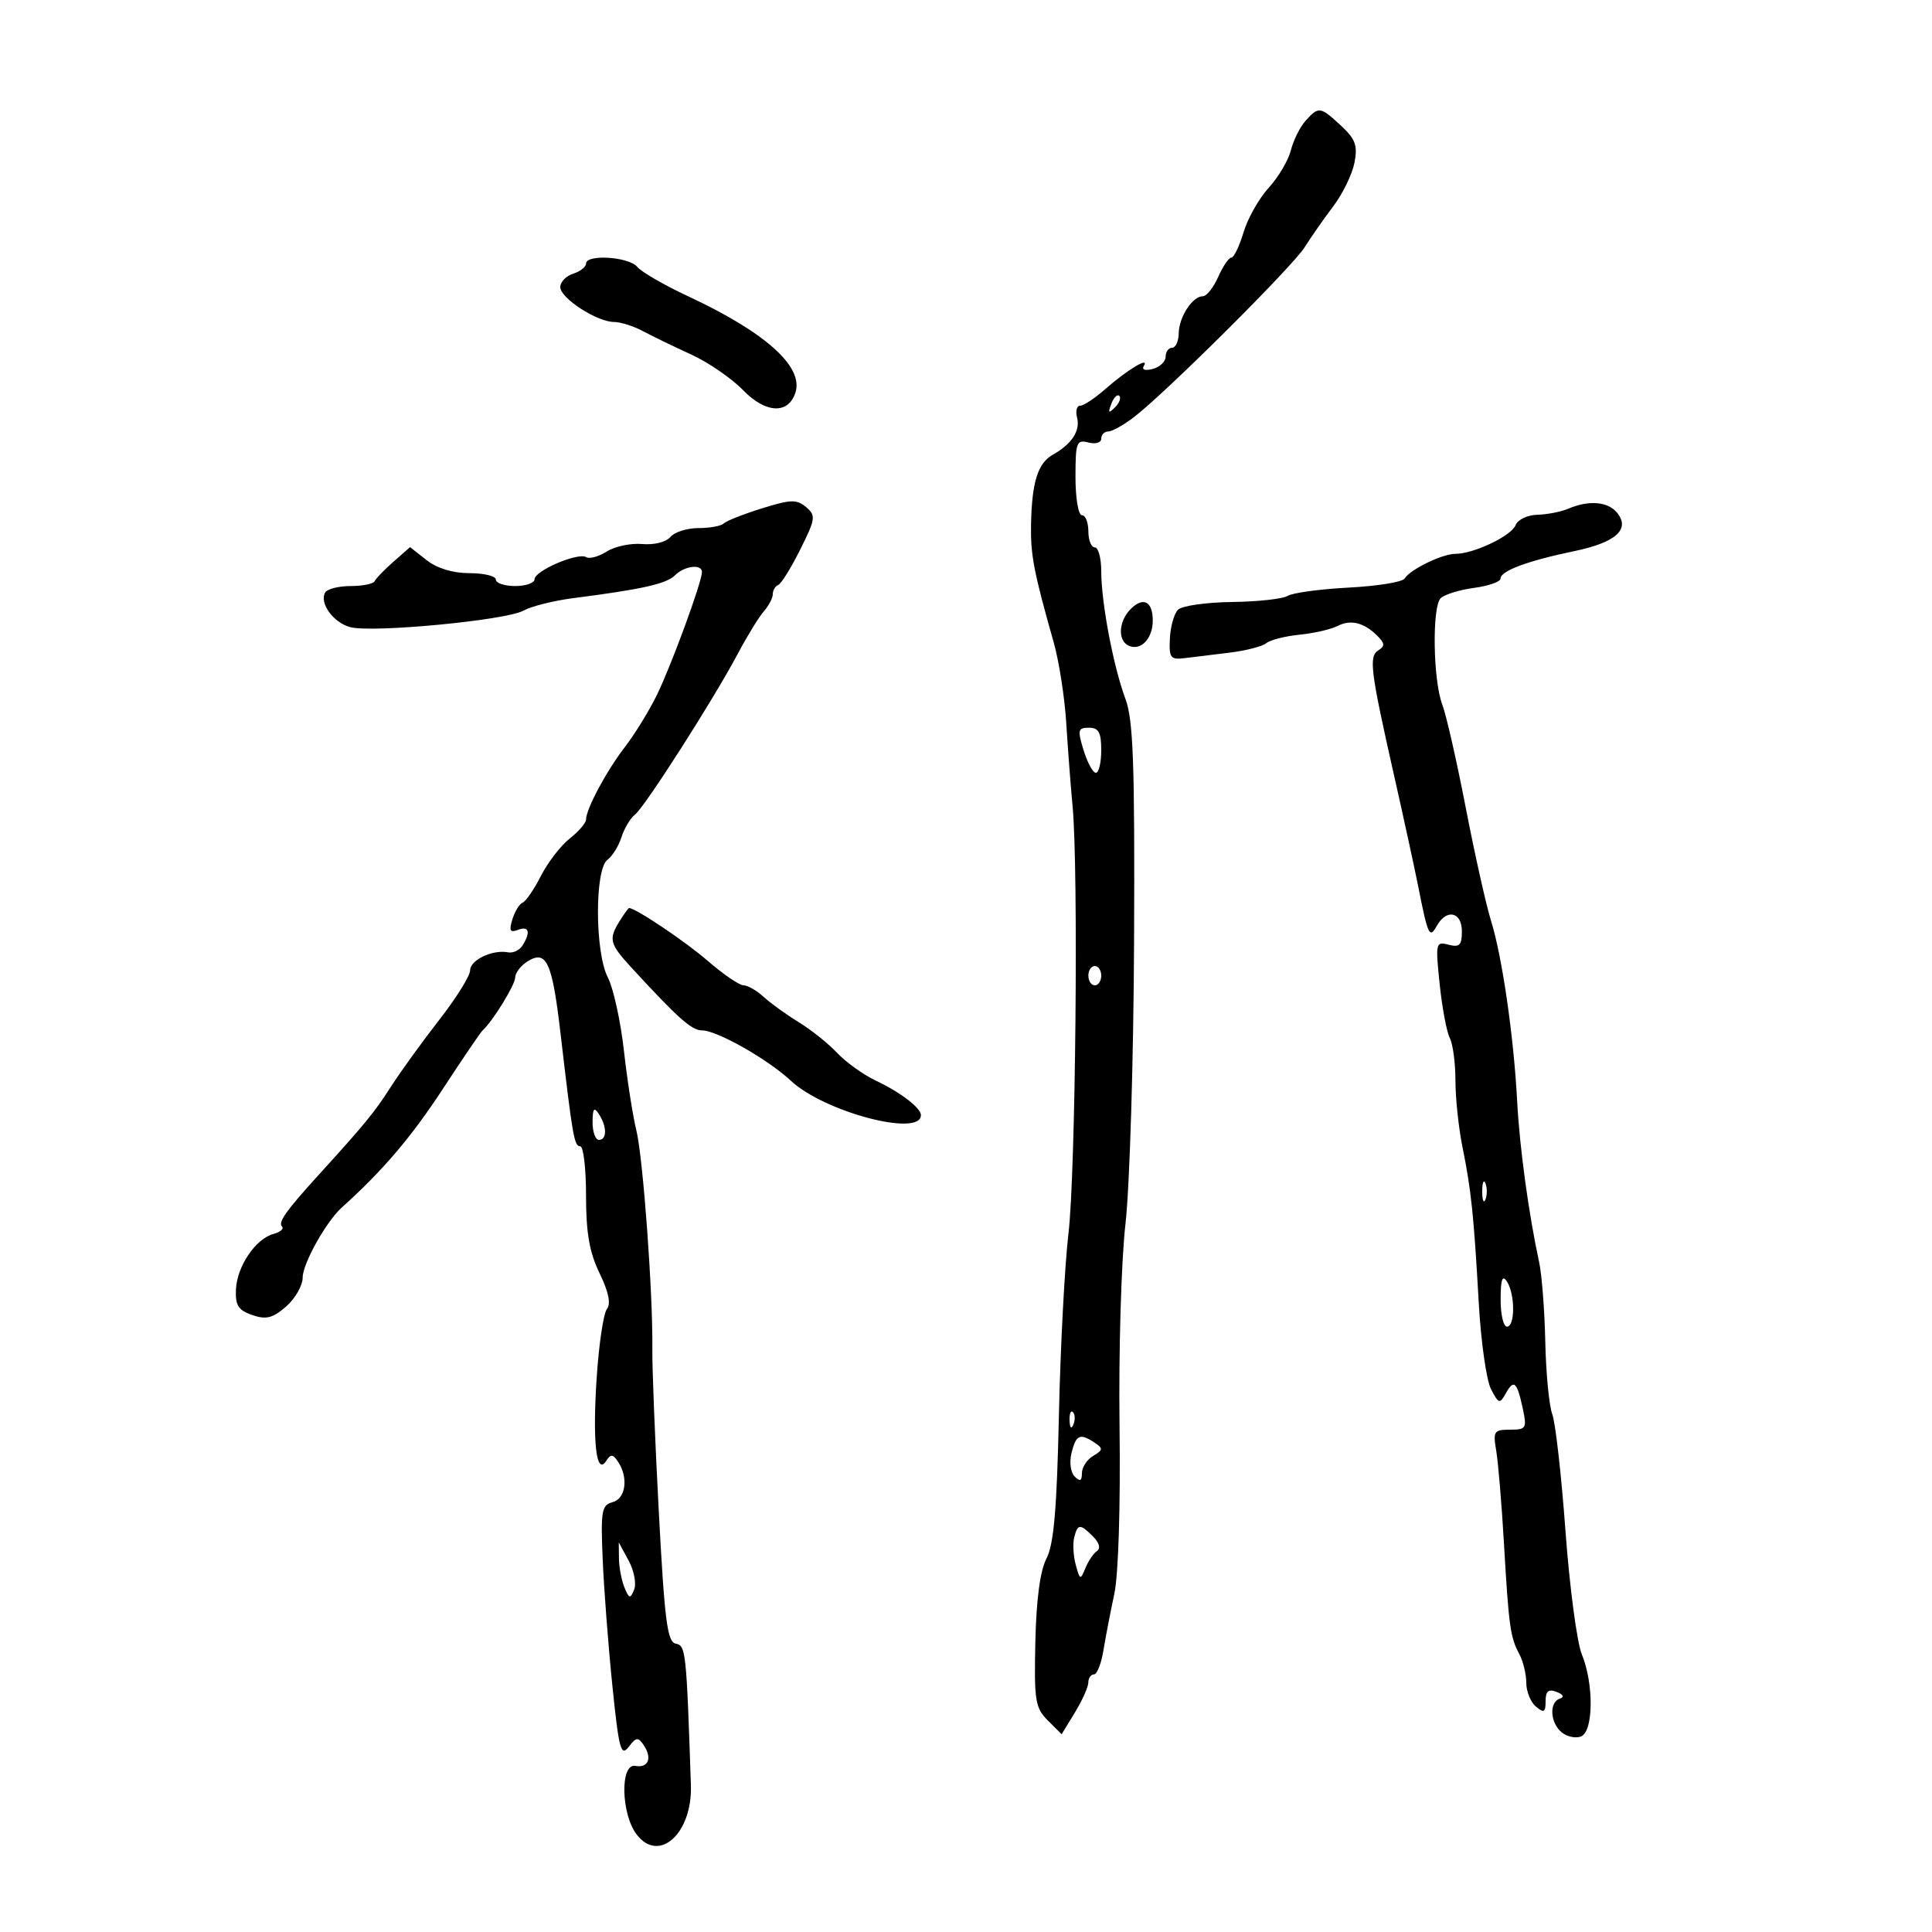 <svg xmlns="http://www.w3.org/2000/svg" width="300" height="300" viewBox="0 0 300 300" version="1.1">
	<path d="M 202.733 18.750 C 201.866 19.712, 200.838 21.773, 200.450 23.329 C 200.061 24.884, 198.513 27.505, 197.008 29.152 C 195.503 30.800, 193.743 33.914, 193.096 36.074 C 192.449 38.233, 191.598 40, 191.204 40 C 190.810 40, 189.891 41.350, 189.160 43 C 188.430 44.650, 187.357 46, 186.776 46 C 185.168 46, 183.067 49.226, 183.032 51.750 C 183.014 52.987, 182.550 54, 182 54 C 181.450 54, 181 54.623, 181 55.383 C 181 56.144, 180.099 57.002, 178.999 57.290 C 177.802 57.603, 177.247 57.409, 177.619 56.807 C 178.547 55.306, 175.007 57.443, 171.594 60.445 C 169.996 61.850, 168.256 63, 167.728 63 C 167.199 63, 166.982 63.823, 167.245 64.829 C 167.780 66.874, 166.428 68.954, 163.500 70.595 C 161.156 71.908, 160.233 74.835, 160.100 81.384 C 160.003 86.131, 160.510 88.774, 163.626 99.780 C 164.448 102.683, 165.322 108.308, 165.568 112.280 C 165.814 116.251, 166.255 122.058, 166.550 125.185 C 167.476 135.031, 167.024 182.100, 165.913 191.500 C 165.328 196.450, 164.659 209.183, 164.426 219.796 C 164.107 234.374, 163.635 239.805, 162.496 242.007 C 161.505 243.923, 160.914 248.358, 160.768 254.956 C 160.567 264.057, 160.747 265.192, 162.698 267.143 L 164.850 269.295 166.921 265.897 C 168.061 264.029, 168.994 261.938, 168.996 261.250 C 168.998 260.563, 169.391 260, 169.868 260 C 170.346 260, 171.010 258.313, 171.344 256.250 C 171.679 254.188, 172.438 250.250, 173.031 247.500 C 173.667 244.556, 174 233.866, 173.842 221.500 C 173.693 209.801, 174.101 195.857, 174.765 190.018 C 175.420 184.252, 176.021 164.452, 176.099 146.018 C 176.217 118.491, 175.975 111.785, 174.750 108.500 C 172.882 103.495, 171 93.552, 171 88.690 C 171 86.660, 170.550 85, 170 85 C 169.450 85, 169 83.875, 169 82.500 C 169 81.125, 168.550 80, 168 80 C 167.446 80, 167 77.365, 167 74.094 C 167 68.680, 167.167 68.231, 169 68.710 C 170.118 69.003, 171 68.741, 171 68.117 C 171 67.502, 171.491 67, 172.092 67 C 172.692 67, 174.499 65.987, 176.106 64.750 C 181.129 60.883, 200.688 41.412, 202.591 38.384 C 203.588 36.798, 205.595 33.925, 207.051 32 C 208.506 30.075, 209.978 27.044, 210.321 25.265 C 210.837 22.586, 210.478 21.597, 208.232 19.515 C 205.008 16.525, 204.768 16.491, 202.733 18.750 M 91 40.933 C 91 41.446, 90.100 42.151, 89 42.500 C 87.900 42.849, 87 43.786, 87 44.582 C 87 46.293, 92.701 49.991, 95.346 49.996 C 96.361 49.998, 98.386 50.640, 99.846 51.423 C 101.306 52.205, 104.670 53.836, 107.323 55.047 C 109.975 56.258, 113.602 58.748, 115.381 60.581 C 118.908 64.212, 122.432 64.366, 123.520 60.938 C 124.795 56.921, 118.845 51.596, 106.822 45.992 C 103.150 44.280, 99.607 42.231, 98.950 41.440 C 97.638 39.859, 91 39.436, 91 40.933 M 172.564 62.707 C 172.022 64.132, 172.136 64.247, 173.124 63.267 C 173.808 62.588, 174.115 61.781, 173.807 61.474 C 173.499 61.166, 172.940 61.721, 172.564 62.707 M 118.302 78.942 C 115.443 79.833, 112.781 80.886, 112.385 81.281 C 111.990 81.677, 110.222 82, 108.456 82 C 106.690 82, 104.729 82.622, 104.098 83.382 C 103.442 84.172, 101.570 84.641, 99.726 84.477 C 97.952 84.320, 95.475 84.841, 94.222 85.637 C 92.969 86.432, 91.526 86.825, 91.016 86.510 C 89.759 85.733, 83 88.633, 83 89.949 C 83 90.527, 81.650 91, 80 91 C 78.350 91, 77 90.550, 77 90 C 77 89.450, 75.158 89, 72.908 89 C 70.315 89, 67.874 88.259, 66.245 86.978 L 63.675 84.957 61.091 87.228 C 59.669 88.478, 58.355 89.838, 58.170 90.250 C 57.985 90.662, 56.322 91, 54.476 91 C 52.629 91, 50.846 91.441, 50.513 91.979 C 49.513 93.597, 51.778 96.727, 54.430 97.393 C 57.976 98.283, 78.550 96.318, 81.241 94.833 C 82.484 94.147, 85.975 93.269, 89 92.881 C 99.672 91.514, 103.483 90.660, 104.806 89.337 C 106.282 87.861, 109 87.529, 109 88.825 C 109 90.376, 104.183 103.494, 101.959 108 C 100.737 110.475, 98.519 114.075, 97.030 116 C 94.196 119.664, 91 125.632, 91 127.260 C 91 127.784, 89.862 129.107, 88.472 130.201 C 87.082 131.294, 85.069 133.905, 83.999 136.002 C 82.929 138.100, 81.651 139.970, 81.159 140.158 C 80.667 140.346, 79.950 141.510, 79.567 142.744 C 79.014 144.521, 79.195 144.863, 80.435 144.387 C 82.149 143.729, 82.441 144.756, 81.128 146.827 C 80.666 147.557, 79.660 148.031, 78.894 147.881 C 76.492 147.411, 73 149.067, 73 150.676 C 73 151.523, 70.845 154.980, 68.211 158.358 C 65.578 161.736, 62.198 166.409, 60.702 168.743 C 58.131 172.753, 56.696 174.503, 49.500 182.416 C 44.426 187.994, 43.139 189.806, 43.788 190.455 C 44.132 190.798, 43.532 191.318, 42.456 191.610 C 39.685 192.361, 36.800 196.635, 36.638 200.230 C 36.526 202.708, 37.006 203.460, 39.175 204.202 C 41.337 204.941, 42.344 204.687, 44.425 202.878 C 45.841 201.647, 47 199.615, 47 198.364 C 47 196.211, 50.658 189.668, 53.074 187.500 C 59.340 181.878, 63.851 176.594, 68.661 169.241 C 71.807 164.434, 74.632 160.275, 74.940 160 C 76.495 158.611, 80 152.918, 80 151.781 C 80 151.066, 80.862 149.943, 81.915 149.285 C 84.868 147.441, 85.743 149.359, 87.046 160.532 C 88.923 176.621, 89.165 178, 90.105 178 C 90.597 178, 91 181.458, 91 185.684 C 91 191.448, 91.525 194.453, 93.101 197.710 C 94.516 200.632, 94.887 202.451, 94.237 203.275 C 93.705 203.949, 92.990 208.775, 92.648 214 C 91.990 224.030, 92.594 229.228, 94.139 226.835 C 94.844 225.742, 95.178 225.772, 95.985 227 C 97.613 229.480, 97.162 232.724, 95.115 233.260 C 93.421 233.703, 93.266 234.599, 93.584 242.126 C 93.778 246.732, 94.456 255.573, 95.090 261.774 C 96.097 271.608, 96.418 272.822, 97.603 271.274 C 98.789 269.725, 99.089 269.690, 99.965 271 C 101.310 273.012, 100.670 274.567, 98.646 274.206 C 96.265 273.781, 96.428 281.698, 98.865 284.867 C 102.352 289.402, 107.535 284.673, 107.283 277.185 C 106.582 256.333, 106.495 255.526, 104.934 255.226 C 103.618 254.972, 103.198 251.704, 102.297 234.712 C 101.707 223.595, 101.256 212.250, 101.294 209.500 C 101.410 201.020, 99.853 179.717, 98.809 175.500 C 98.265 173.300, 97.397 167.741, 96.882 163.147 C 96.367 158.553, 95.242 153.435, 94.383 151.774 C 92.365 147.871, 92.329 134.964, 94.332 133.500 C 95.089 132.946, 96.065 131.371, 96.500 130 C 96.935 128.629, 97.875 127.056, 98.588 126.504 C 100.122 125.317, 110.776 108.649, 114.570 101.500 C 116.030 98.750, 117.848 95.790, 118.612 94.921 C 119.375 94.053, 120 92.853, 120 92.255 C 120 91.656, 120.379 91.017, 120.842 90.833 C 121.305 90.650, 122.843 88.174, 124.260 85.331 C 126.646 80.542, 126.713 80.057, 125.168 78.742 C 123.723 77.512, 122.804 77.538, 118.302 78.942 M 243.500 79 C 242.400 79.473, 240.248 79.891, 238.719 79.930 C 237.189 79.968, 235.672 80.692, 235.347 81.537 C 234.708 83.203, 228.845 86, 225.992 86 C 223.946 86, 218.977 88.419, 218.097 89.843 C 217.765 90.380, 213.862 91.009, 209.423 91.241 C 204.985 91.474, 200.725 92.052, 199.957 92.526 C 199.190 93.001, 195.292 93.429, 191.297 93.478 C 187.301 93.528, 183.534 94.066, 182.925 94.675 C 182.317 95.283, 181.747 97.293, 181.659 99.141 C 181.515 102.174, 181.743 102.470, 184 102.190 C 185.375 102.020, 188.525 101.634, 191 101.333 C 193.475 101.032, 196.008 100.374, 196.630 99.870 C 197.251 99.367, 199.580 98.774, 201.805 98.553 C 204.030 98.331, 206.672 97.727, 207.676 97.210 C 209.740 96.147, 211.800 96.657, 213.894 98.751 C 215.041 99.899, 215.070 100.339, 214.039 100.976 C 212.513 101.919, 212.782 104.066, 216.490 120.500 C 217.980 127.100, 219.644 134.750, 220.189 137.500 C 221.742 145.331, 221.963 145.805, 223.117 143.750 C 224.627 141.061, 227 141.590, 227 144.617 C 227 146.771, 226.634 147.138, 224.928 146.692 C 222.937 146.171, 222.884 146.409, 223.552 152.825 C 223.934 156.496, 224.642 160.258, 225.124 161.184 C 225.606 162.111, 226 165.087, 226 167.798 C 226 170.509, 226.492 175.151, 227.093 178.114 C 228.450 184.807, 228.851 188.648, 229.623 202.362 C 229.960 208.337, 230.813 214.338, 231.519 215.699 C 232.713 218.001, 232.875 218.046, 233.827 216.345 C 235.078 214.110, 235.563 214.553, 236.463 218.750 C 237.113 221.784, 236.980 222, 234.468 222 C 231.986 222, 231.820 222.252, 232.330 225.250 C 232.635 227.037, 233.172 233.450, 233.524 239.500 C 234.287 252.611, 234.508 254.211, 235.918 256.847 C 236.513 257.959, 237 259.968, 237 261.312 C 237 262.656, 237.675 264.315, 238.500 265 C 239.752 266.039, 240 265.899, 240 264.154 C 240 262.597, 240.434 262.229, 241.699 262.715 C 242.762 263.123, 242.950 263.517, 242.199 263.767 C 240.526 264.325, 240.701 267.507, 242.487 268.989 C 243.305 269.668, 244.655 269.963, 245.487 269.643 C 247.439 268.894, 247.516 261.506, 245.621 256.872 C 244.863 255.017, 243.722 246.400, 243.086 237.723 C 242.450 229.045, 241.528 220.889, 241.037 219.597 C 240.546 218.306, 240.058 213.256, 239.952 208.375 C 239.846 203.494, 239.417 197.925, 238.999 196 C 237.373 188.507, 235.960 178.171, 235.584 171 C 235.057 160.978, 233.256 148.527, 231.533 143 C 230.761 140.525, 228.989 132.602, 227.595 125.394 C 226.201 118.186, 224.563 110.986, 223.955 109.394 C 222.520 105.634, 222.348 94.252, 223.705 92.895 C 224.284 92.316, 226.612 91.593, 228.879 91.289 C 231.146 90.985, 233 90.335, 233 89.844 C 233 88.650, 237.209 87.082, 244.438 85.582 C 250.941 84.233, 253.218 82.173, 251.070 79.584 C 249.645 77.867, 246.670 77.638, 243.500 79 M 175.581 94.562 C 173.633 96.510, 173.524 99.603, 175.378 100.315 C 177.236 101.028, 179 99.102, 179 96.359 C 179 93.385, 177.530 92.612, 175.581 94.562 M 168.261 116.500 C 168.852 118.425, 169.710 120, 170.168 120 C 170.626 120, 171 118.425, 171 116.500 C 171 113.724, 170.606 113, 169.094 113 C 167.377 113, 167.294 113.348, 168.261 116.500 M 96.241 142.986 C 94.467 145.827, 94.643 146.543, 98.020 150.216 C 105.318 158.152, 107.396 160, 109.020 160 C 111.335 160, 119.234 164.482, 122.816 167.828 C 127.996 172.667, 143 176.626, 143 173.155 C 143 172.038, 139.826 169.612, 135.985 167.794 C 134.052 166.878, 131.359 164.947, 130.002 163.502 C 128.645 162.057, 125.951 159.905, 124.017 158.719 C 122.083 157.534, 119.628 155.762, 118.561 154.782 C 117.495 153.802, 116.096 153, 115.452 153 C 114.808 153, 112.306 151.289, 109.891 149.198 C 106.393 146.170, 98.695 141, 97.683 141 C 97.572 141, 96.923 141.894, 96.241 142.986 M 169 151.500 C 169 152.325, 169.450 153, 170 153 C 170.550 153, 171 152.325, 171 151.500 C 171 150.675, 170.550 150, 170 150 C 169.450 150, 169 150.675, 169 151.500 M 92.015 174.250 C 92.007 175.762, 92.450 177, 93 177 C 94.264 177, 94.264 174.957, 93 173 C 92.245 171.831, 92.027 172.107, 92.015 174.250 M 230.158 185 C 230.158 186.375, 230.385 186.938, 230.662 186.250 C 230.940 185.563, 230.940 184.438, 230.662 183.750 C 230.385 183.063, 230.158 183.625, 230.158 185 M 233.015 201.750 C 233.007 204.088, 233.450 206, 234 206 C 235.276 206, 235.276 200.974, 234 199 C 233.290 197.901, 233.027 198.638, 233.015 201.750 M 166.079 220.583 C 166.127 221.748, 166.364 221.985, 166.683 221.188 C 166.972 220.466, 166.936 219.603, 166.604 219.271 C 166.272 218.939, 166.036 219.529, 166.079 220.583 M 166.392 225.573 C 166.027 227.027, 166.237 228.637, 166.873 229.273 C 167.709 230.109, 168 229.974, 168 228.750 C 168 227.842, 168.787 226.635, 169.750 226.068 C 171.276 225.168, 171.308 224.908, 170 224.034 C 167.716 222.506, 167.096 222.771, 166.392 225.573 M 166.799 238.750 C 166.560 239.713, 166.670 241.625, 167.044 243 C 167.685 245.355, 167.772 245.384, 168.539 243.500 C 168.987 242.400, 169.797 241.203, 170.339 240.841 C 170.936 240.442, 170.697 239.554, 169.734 238.591 C 167.717 236.575, 167.334 236.595, 166.799 238.750 M 96.110 242 C 96.127 243.375, 96.511 245.400, 96.963 246.500 C 97.691 248.271, 97.863 248.309, 98.468 246.833 C 98.843 245.916, 98.460 243.891, 97.615 242.333 L 96.080 239.500 96.110 242" stroke="none" fill="black" fill-rule="evenodd"/>
</svg>